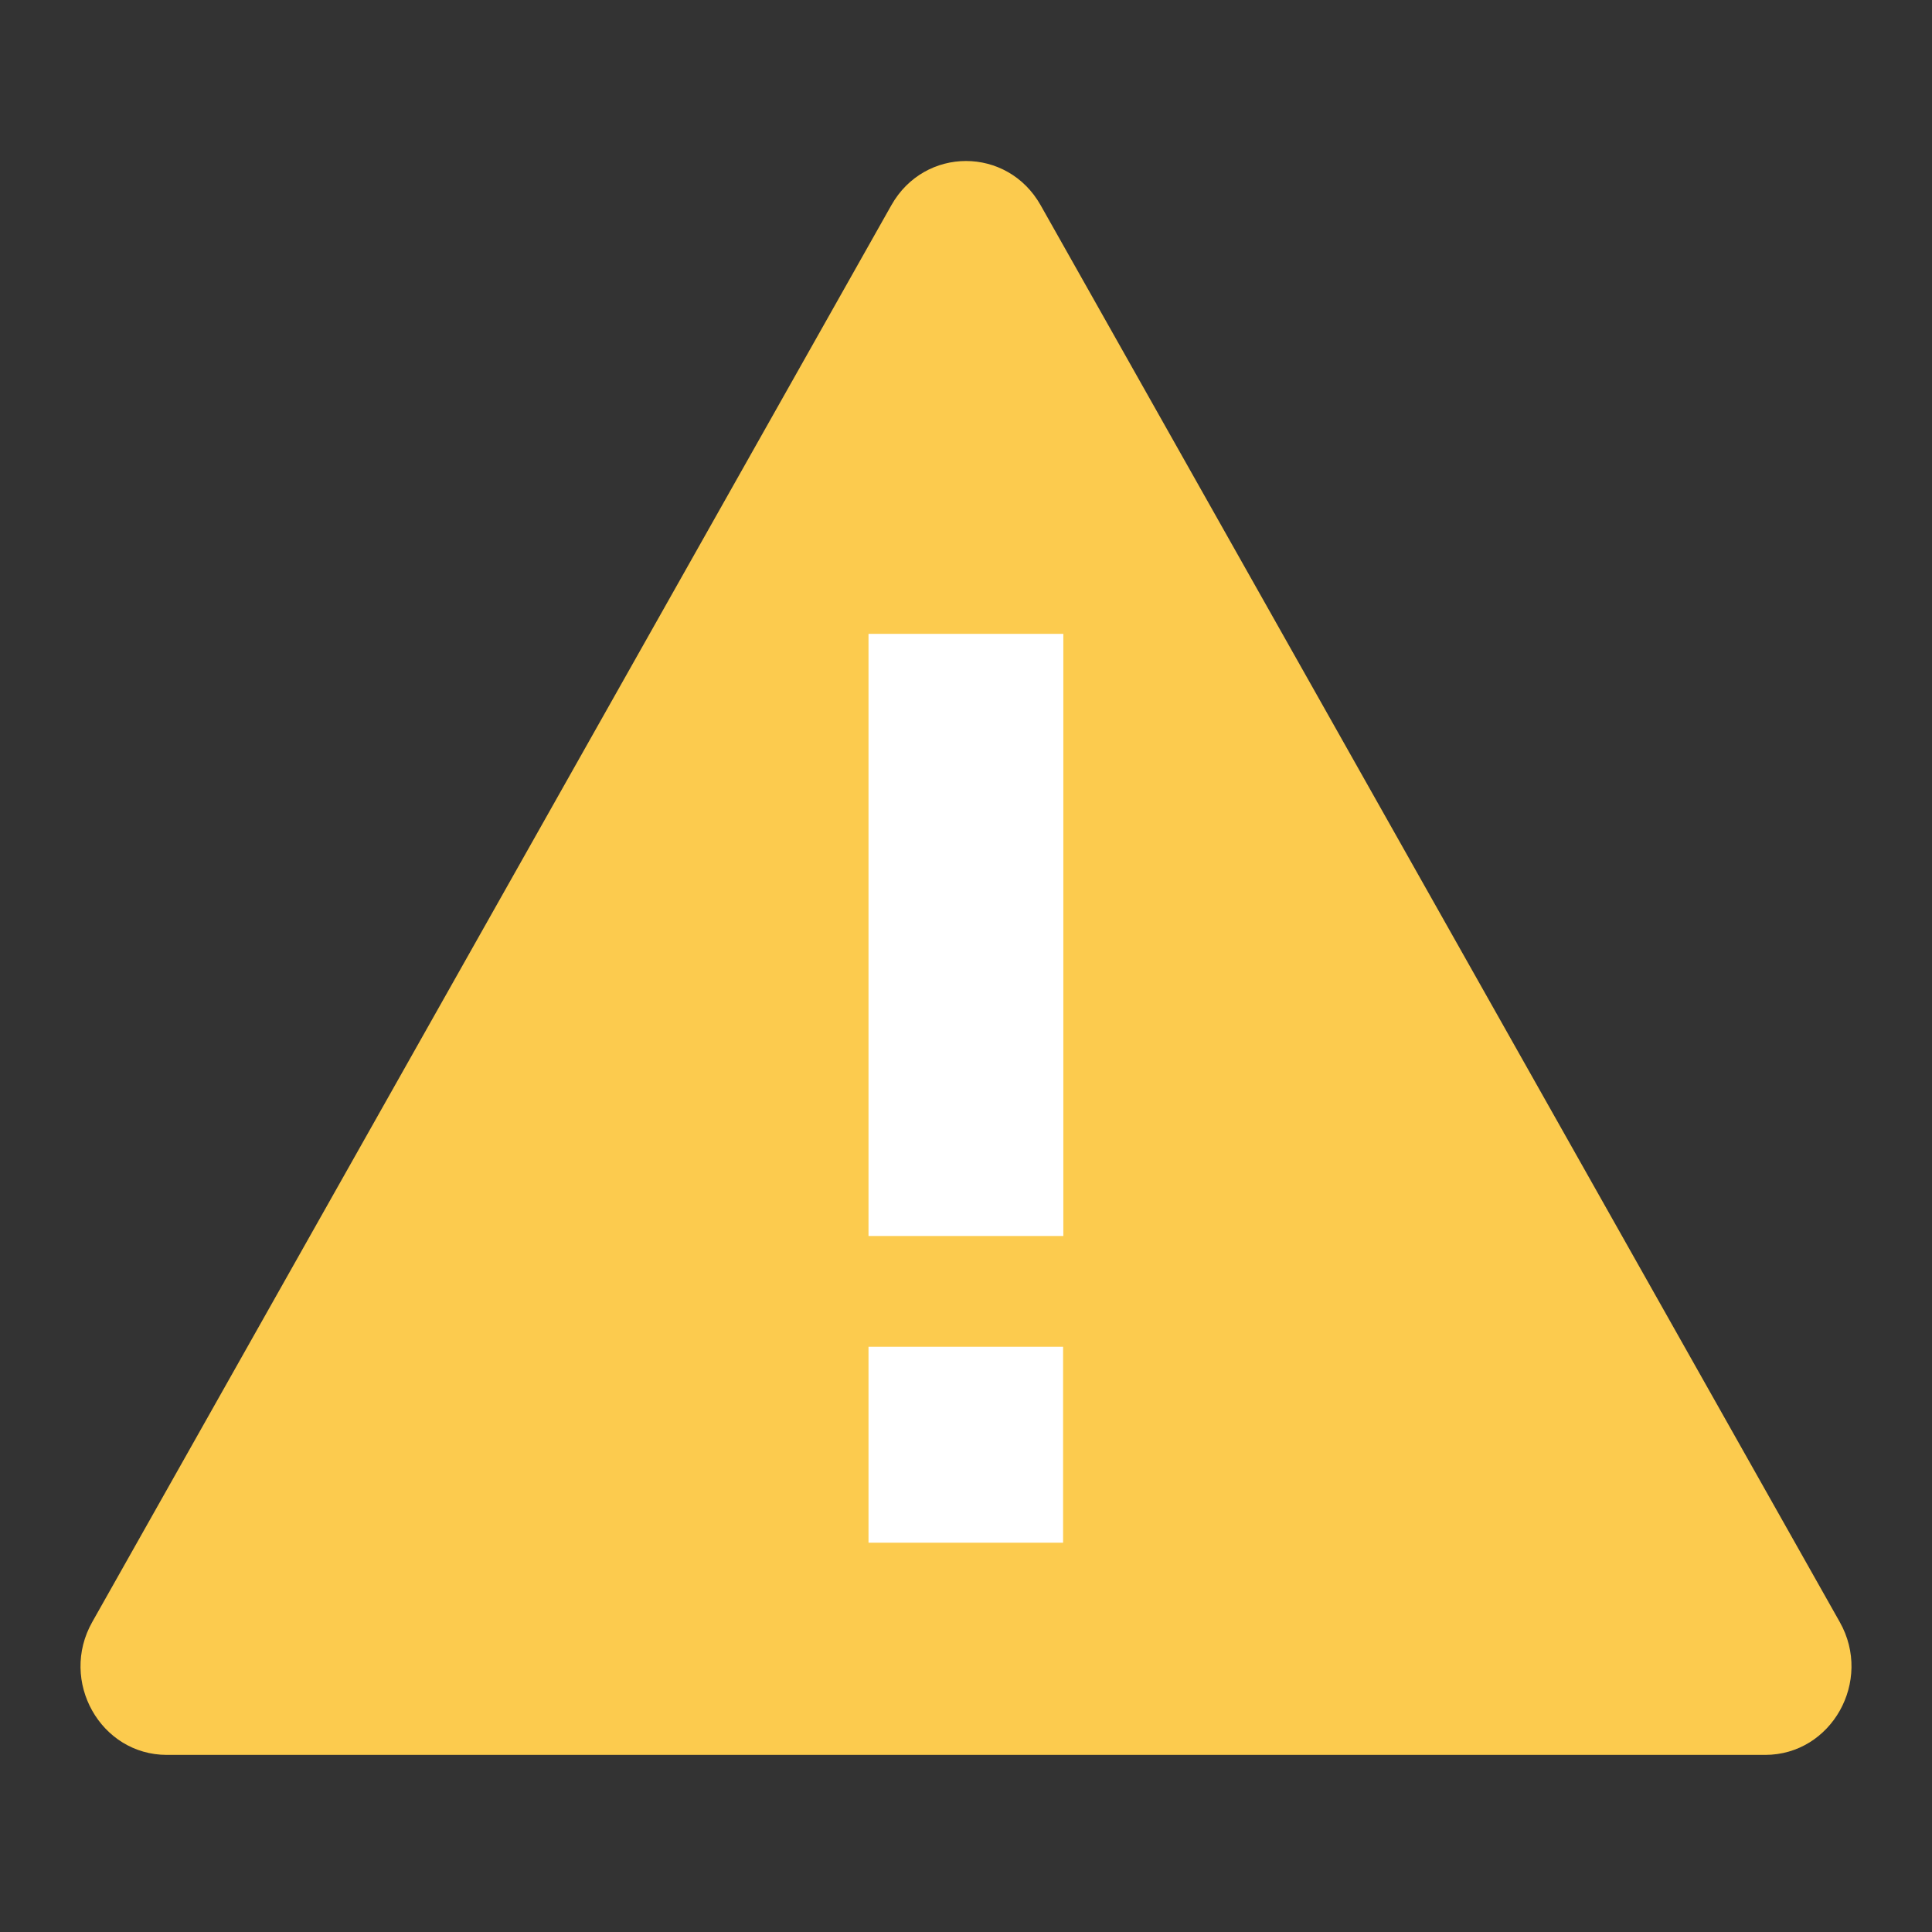 <svg width="24" height="24" viewBox="0 0 24 24" fill="none" xmlns="http://www.w3.org/2000/svg">
    <rect x="0" y="0" width="24" height="24" fill="#333333" stroke="none"/>
    <path d="M11.073 2.549C11.486 1.817 12.514 1.817 12.927 2.549L22.854 20.149C23.268 20.882 22.752 21.8 21.927 21.8H2.073C1.248 21.8 0.732 20.882 1.146 20.149L11.073 2.549Z" fill="#FCCB4E"/>
    <path d="M10.789 16.73V19.164H13.206V16.73H10.789Z" fill="white"/>
    <path d="M13.209 7.874V15.354H10.789V7.874H13.209Z" fill="white"/>
</svg>
